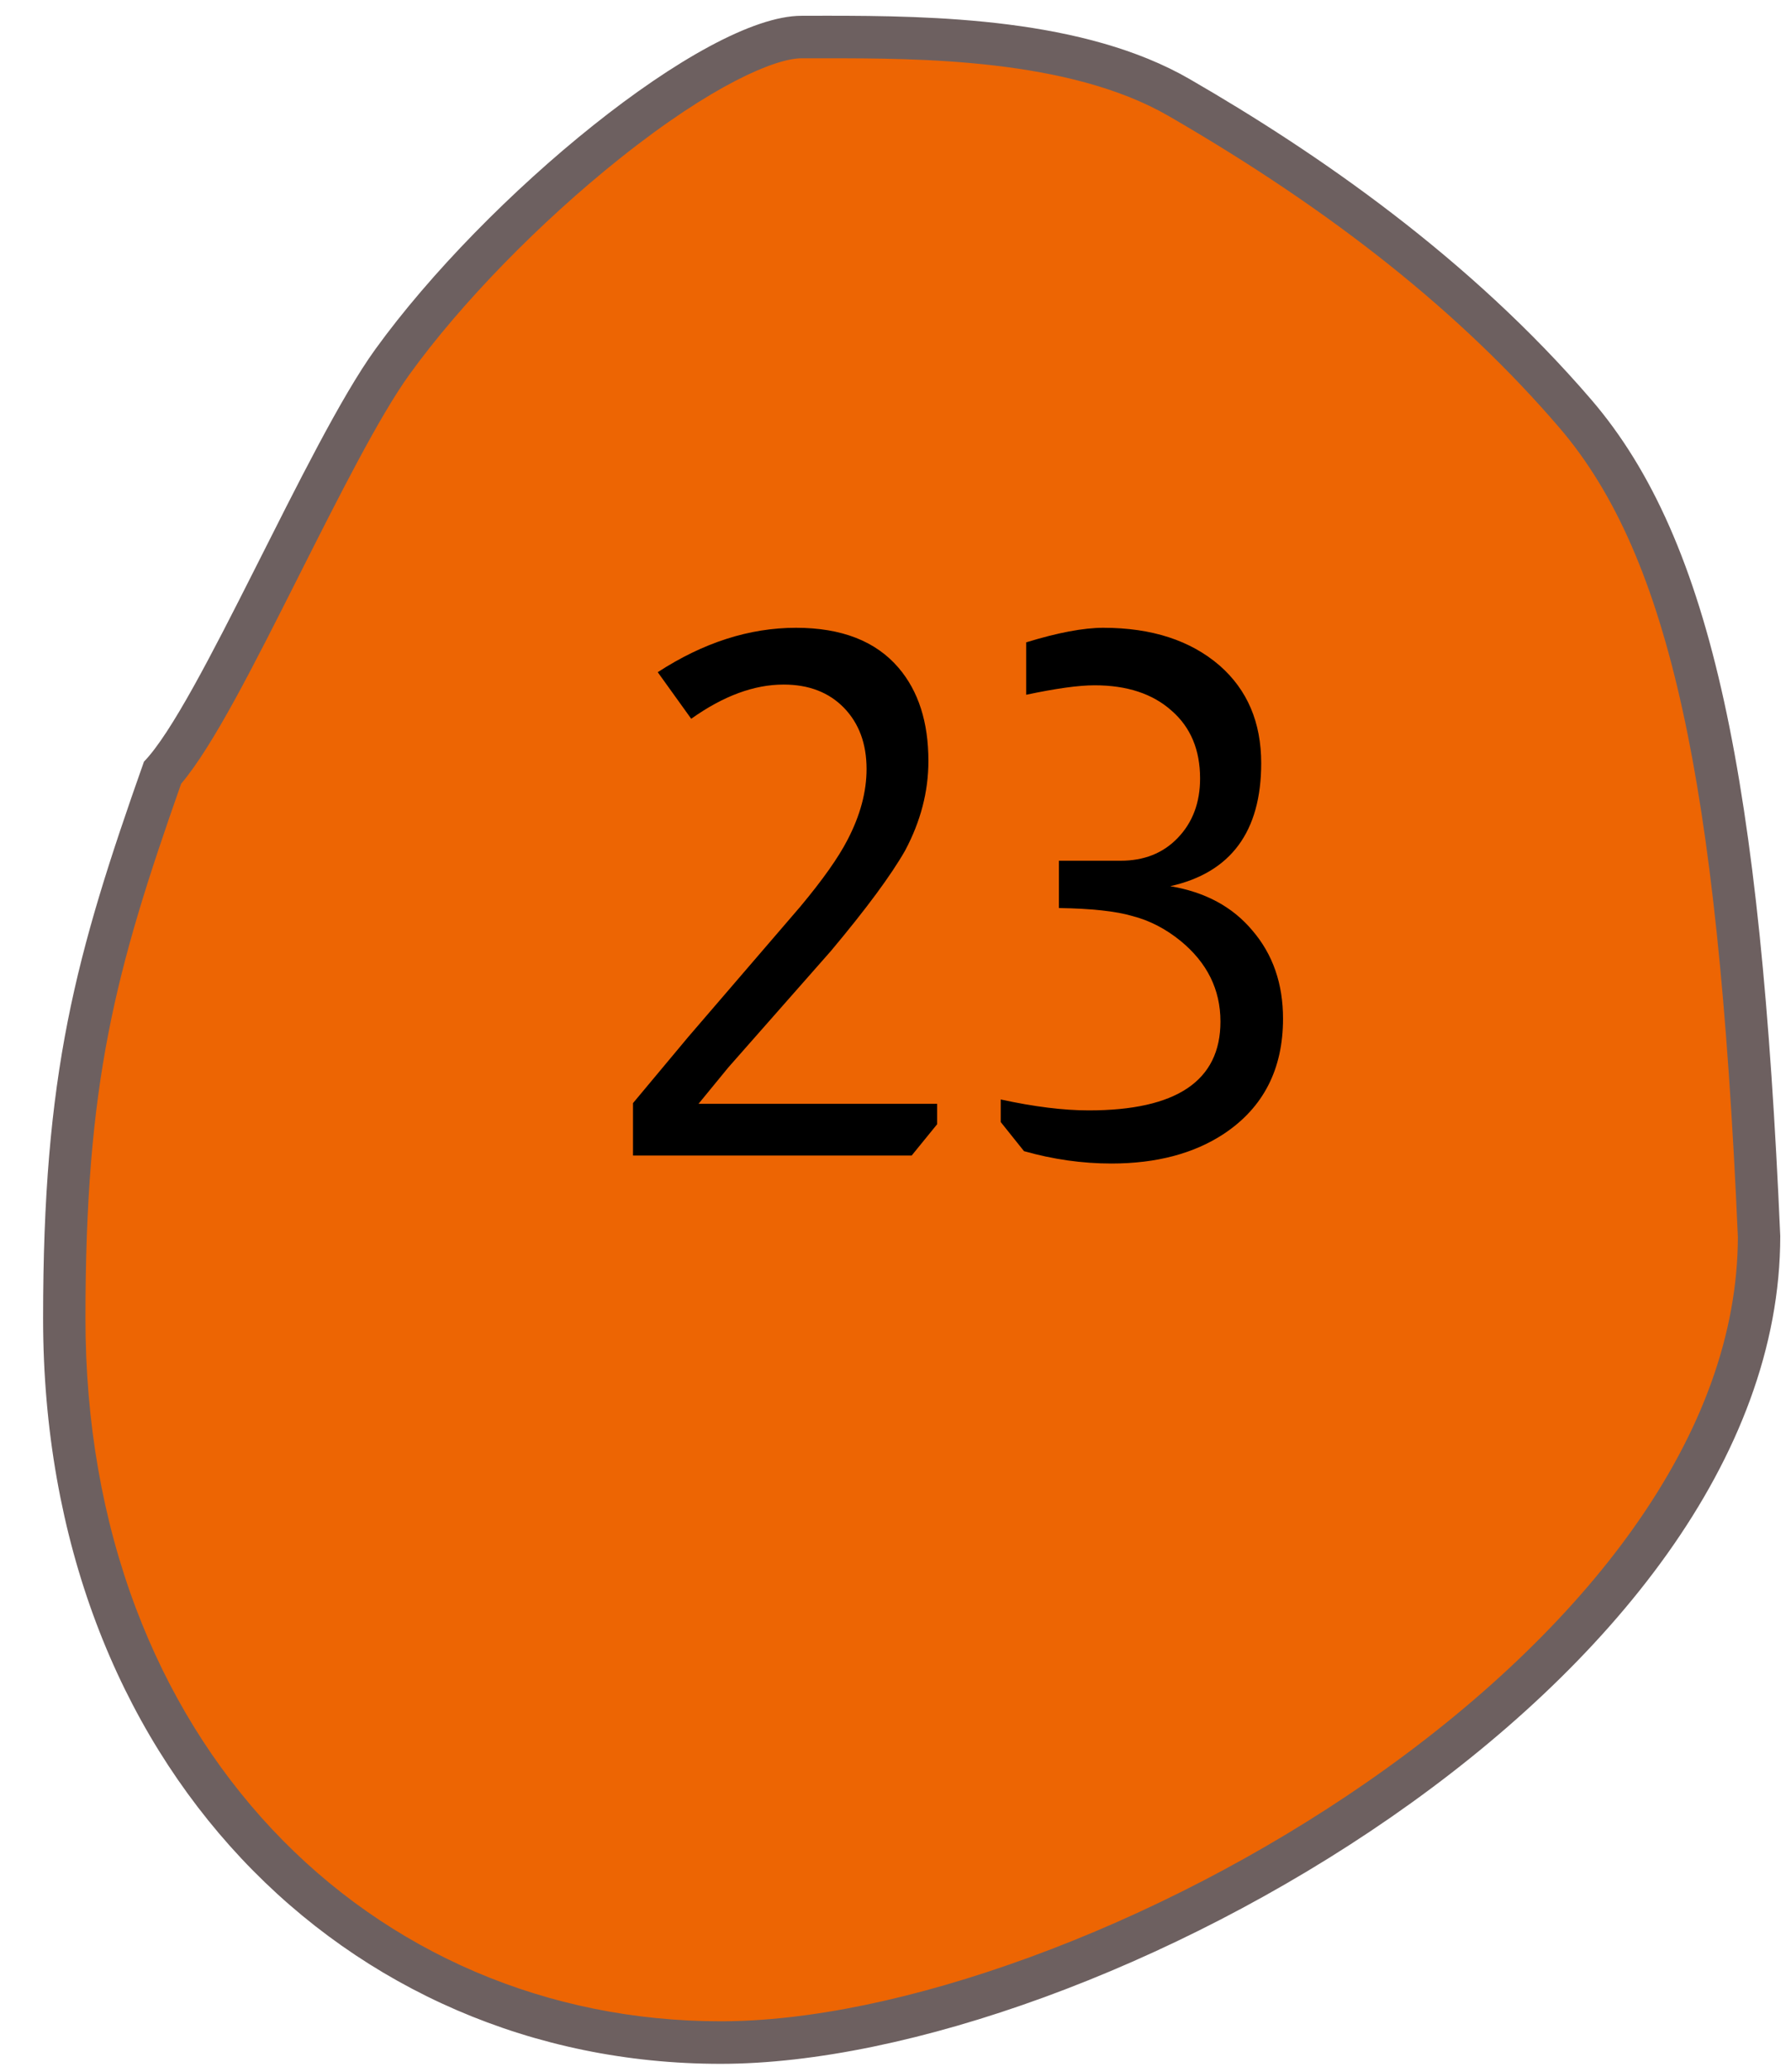 <svg width="32" height="37" viewBox="0 0 32 37" fill="none" xmlns="http://www.w3.org/2000/svg">
<path d="M12.875 36.479C9.68 36.479 6.738 35.219 4.589 32.932C3.507 31.78 2.66 30.409 2.074 28.856C1.46 27.228 1.148 25.442 1.148 23.547C1.148 19.269 1.71 17.184 2.903 13.804C3.453 13.187 4.212 11.68 5.015 10.089C5.722 8.685 6.454 7.233 7.012 6.462C7.948 5.166 9.377 3.699 10.834 2.537C12.307 1.362 13.61 0.661 14.321 0.661L14.537 0.661L14.771 0.661C16.915 0.661 19.347 0.745 21.071 1.744C24.047 3.464 26.361 5.31 28.145 7.386C29.193 8.605 29.92 10.264 30.434 12.607C30.93 14.866 31.246 17.878 31.43 22.083C31.428 23.883 30.773 25.715 29.483 27.528C28.327 29.152 26.651 30.748 24.635 32.144C22.763 33.441 20.65 34.537 18.526 35.313C16.439 36.076 14.485 36.479 12.875 36.479Z" fill="#ED6503"/>
<path d="M14.771 1.041L14.321 1.041C13.858 1.041 12.729 1.511 11.07 2.834C9.638 3.976 8.235 5.416 7.318 6.685C6.778 7.432 6.053 8.87 5.352 10.26C4.529 11.893 3.811 13.318 3.236 13.998C2.048 17.37 1.527 19.336 1.527 23.547C1.527 25.396 1.83 27.137 2.428 28.722C2.997 30.227 3.816 31.556 4.864 32.672C6.941 34.882 9.786 36.099 12.875 36.099C14.441 36.099 16.35 35.704 18.397 34.956C20.491 34.191 22.574 33.11 24.42 31.831C26.4 30.46 28.044 28.896 29.174 27.307C30.416 25.563 31.047 23.808 31.051 22.091C30.868 17.913 30.555 14.925 30.064 12.689C29.564 10.41 28.863 8.804 27.858 7.634C26.103 5.591 23.821 3.772 20.882 2.073C19.101 1.041 16.39 1.041 14.771 1.041ZM14.771 0.281C16.676 0.281 19.375 0.323 21.26 1.415C23.557 2.742 26.256 4.606 28.432 7.138C30.608 9.67 31.456 13.994 31.808 22.075C31.808 30.048 19.565 36.859 12.875 36.859C6.185 36.859 0.77 31.52 0.77 23.547C0.77 19.178 1.34 17.087 2.572 13.603C3.543 12.602 5.483 7.929 6.705 6.239C8.673 3.516 12.582 0.282 14.321 0.282C14.465 0.282 14.615 0.281 14.771 0.281Z" fill="#6D6060"/>
<path d="M11.752 12.005C12.566 11.476 13.39 11.212 14.222 11.212C15.036 11.212 15.647 11.45 16.055 11.927C16.41 12.343 16.588 12.898 16.588 13.591C16.588 14.137 16.449 14.67 16.172 15.19C15.92 15.632 15.478 16.23 14.846 16.984L13.013 19.064L12.48 19.714H16.744V20.078L16.289 20.637H11.31V19.701L12.298 18.518L14.3 16.191C14.698 15.714 14.98 15.316 15.145 14.995C15.37 14.562 15.483 14.142 15.483 13.734C15.483 13.284 15.348 12.919 15.08 12.642C14.811 12.365 14.451 12.226 14.001 12.226C13.472 12.226 12.922 12.43 12.35 12.837L11.752 12.005ZM18.335 11.472C18.898 11.299 19.358 11.212 19.713 11.212C20.58 11.212 21.273 11.438 21.793 11.888C22.287 12.322 22.534 12.902 22.534 13.63C22.534 14.852 21.992 15.585 20.909 15.827C21.533 15.931 22.023 16.195 22.378 16.62C22.742 17.045 22.924 17.569 22.924 18.193C22.924 19.095 22.573 19.779 21.871 20.247C21.334 20.602 20.662 20.78 19.856 20.78C19.336 20.78 18.816 20.706 18.296 20.559L17.88 20.039V19.636C18.478 19.766 19.003 19.831 19.453 19.831C21.022 19.831 21.806 19.302 21.806 18.245C21.806 17.673 21.568 17.192 21.091 16.802C20.823 16.585 20.537 16.438 20.233 16.36C19.939 16.273 19.501 16.226 18.92 16.217V15.372H20.025C20.441 15.372 20.779 15.238 21.039 14.969C21.308 14.692 21.442 14.336 21.442 13.903C21.442 13.392 21.273 12.989 20.935 12.694C20.597 12.391 20.138 12.239 19.557 12.239C19.271 12.239 18.864 12.296 18.335 12.408V11.472Z" fill="black"/>
</svg>
